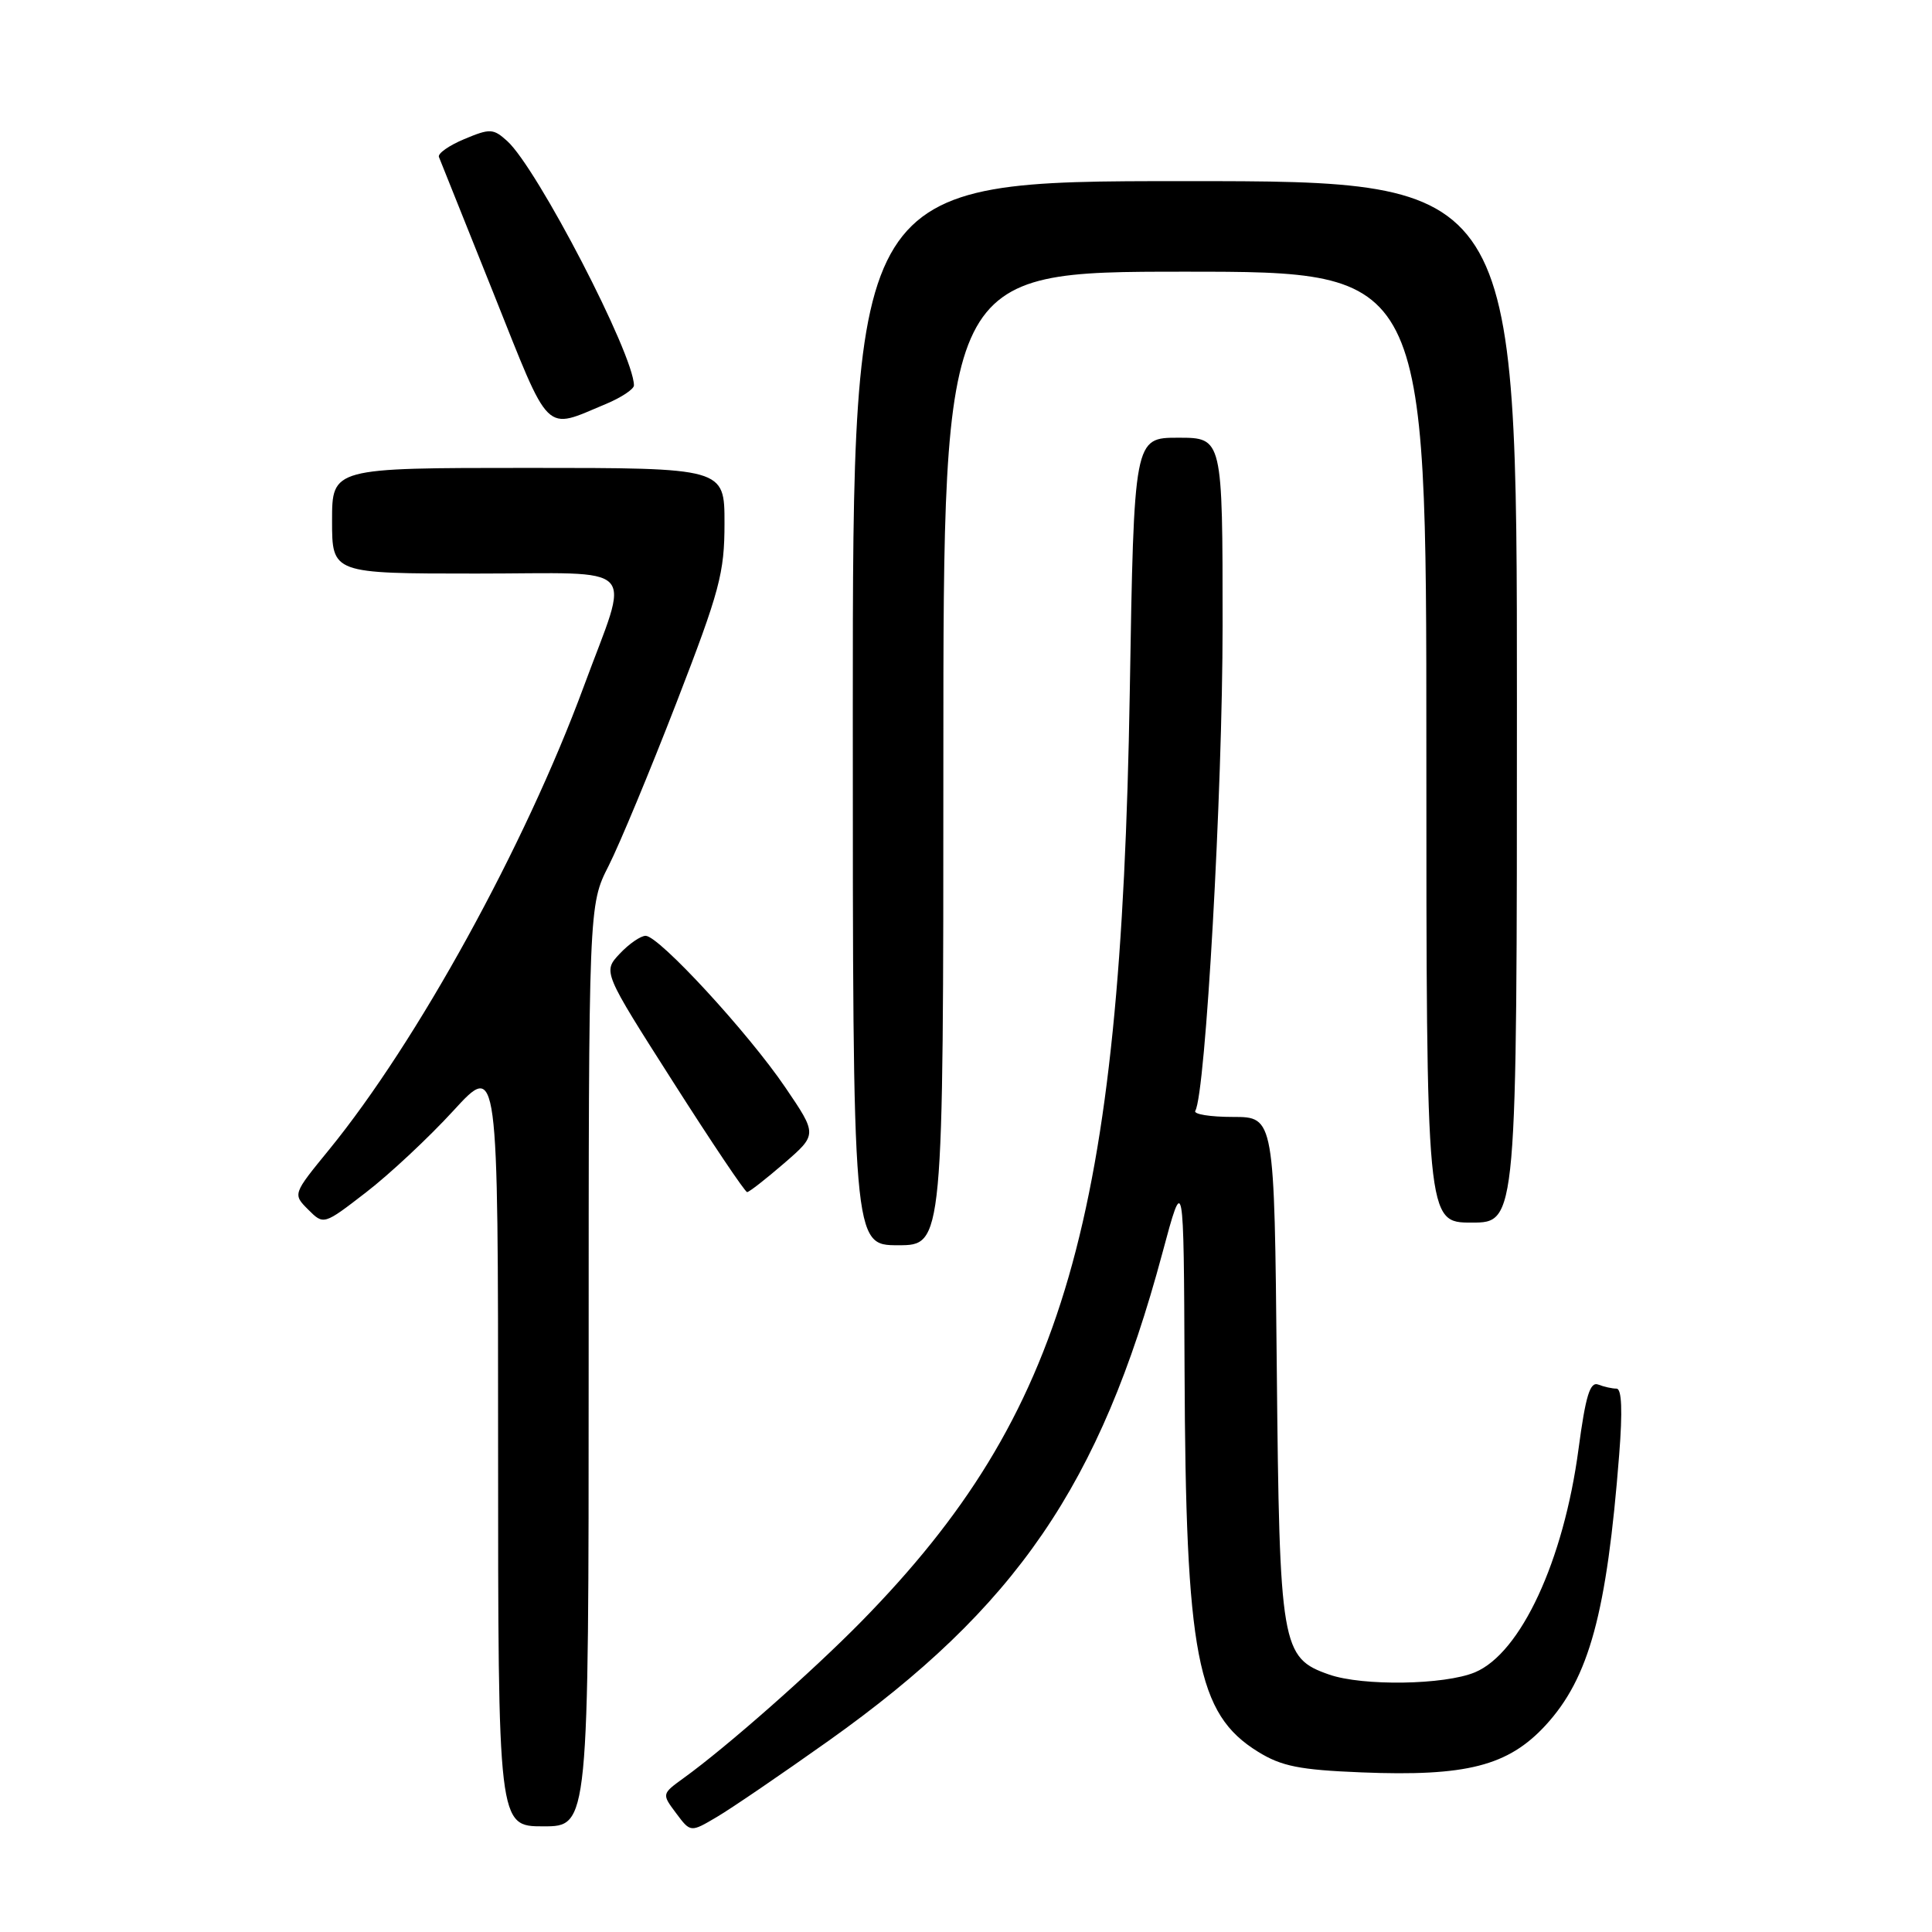 <?xml version="1.0" encoding="UTF-8" standalone="no"?>
<!DOCTYPE svg PUBLIC "-//W3C//DTD SVG 1.1//EN" "http://www.w3.org/Graphics/SVG/1.1/DTD/svg11.dtd" >
<svg xmlns="http://www.w3.org/2000/svg" xmlns:xlink="http://www.w3.org/1999/xlink" version="1.1" viewBox="0 0 256 256">
 <g >
 <path fill="currentColor"
d=" M 109.77 230.68 C 134.66 212.99 145.77 196.77 154.01 166.08 C 156.85 155.50 156.85 155.50 156.96 181.50 C 157.11 219.44 158.59 227.11 166.70 232.12 C 169.81 234.04 172.19 234.52 180.39 234.85 C 194.32 235.41 199.82 234.00 204.79 228.62 C 210.57 222.34 212.91 213.75 214.55 192.75 C 215.01 186.94 214.89 184.00 214.20 184.00 C 213.63 184.00 212.53 183.76 211.77 183.46 C 210.68 183.05 210.10 184.97 209.16 192.02 C 207.19 206.81 201.51 219.05 195.44 221.59 C 191.41 223.27 180.57 223.44 176.12 221.89 C 169.78 219.68 169.54 218.25 169.18 181.25 C 168.86 148.00 168.86 148.00 163.37 148.00 C 160.35 148.00 158.11 147.64 158.38 147.19 C 159.74 144.99 162.00 104.90 162.00 82.89 C 162.00 58.00 162.00 58.00 156.13 58.00 C 150.26 58.00 150.26 58.00 149.70 91.75 C 148.53 161.64 141.11 187.34 114.16 214.83 C 107.61 221.50 96.31 231.47 90.59 235.60 C 87.68 237.71 87.68 237.71 89.59 240.26 C 91.50 242.82 91.50 242.82 95.00 240.75 C 96.92 239.62 103.57 235.08 109.77 230.68 Z  M 78.00 180.97 C 78.00 119.93 78.00 119.93 80.65 114.72 C 82.10 111.85 86.15 102.11 89.65 93.07 C 95.38 78.26 96.00 75.93 96.00 69.32 C 96.00 62.00 96.00 62.00 70.00 62.00 C 44.00 62.00 44.00 62.00 44.00 69.00 C 44.00 76.00 44.00 76.00 63.11 76.00 C 85.17 76.00 83.51 74.26 77.34 91.00 C 69.56 112.08 55.28 138.04 43.58 152.37 C 38.79 158.23 38.79 158.23 40.84 160.28 C 42.89 162.33 42.89 162.33 48.52 157.98 C 51.62 155.59 56.82 150.73 60.08 147.17 C 66.00 140.71 66.00 140.71 66.00 191.36 C 66.00 242.00 66.00 242.00 72.00 242.00 C 78.00 242.00 78.00 242.00 78.00 180.97 Z  M 125.00 100.50 C 125.00 36.00 125.00 36.00 157.00 36.00 C 189.00 36.00 189.00 36.00 189.00 99.00 C 189.00 162.00 189.00 162.00 195.00 162.00 C 201.00 162.00 201.00 162.00 201.00 93.00 C 201.00 24.00 201.00 24.00 157.00 24.00 C 113.00 24.00 113.00 24.00 113.00 94.50 C 113.00 165.00 113.00 165.00 119.00 165.00 C 125.00 165.00 125.00 165.00 125.00 100.50 Z  M 103.90 154.14 C 108.30 150.33 108.30 150.33 104.06 144.09 C 99.14 136.84 87.31 124.00 85.55 124.00 C 84.89 124.00 83.34 125.07 82.11 126.38 C 79.88 128.76 79.88 128.76 89.19 143.36 C 94.31 151.40 98.72 157.96 99.00 157.96 C 99.28 157.95 101.48 156.23 103.90 154.14 Z  M 80.31 53.52 C 82.34 52.67 84.00 51.56 84.00 51.07 C 84.00 46.99 71.19 22.29 67.21 18.69 C 65.36 17.02 64.94 17.00 61.52 18.43 C 59.49 19.28 57.98 20.34 58.16 20.80 C 58.35 21.25 61.60 29.39 65.40 38.88 C 73.03 57.98 72.01 56.98 80.31 53.52 Z "/>
</g>
</svg>